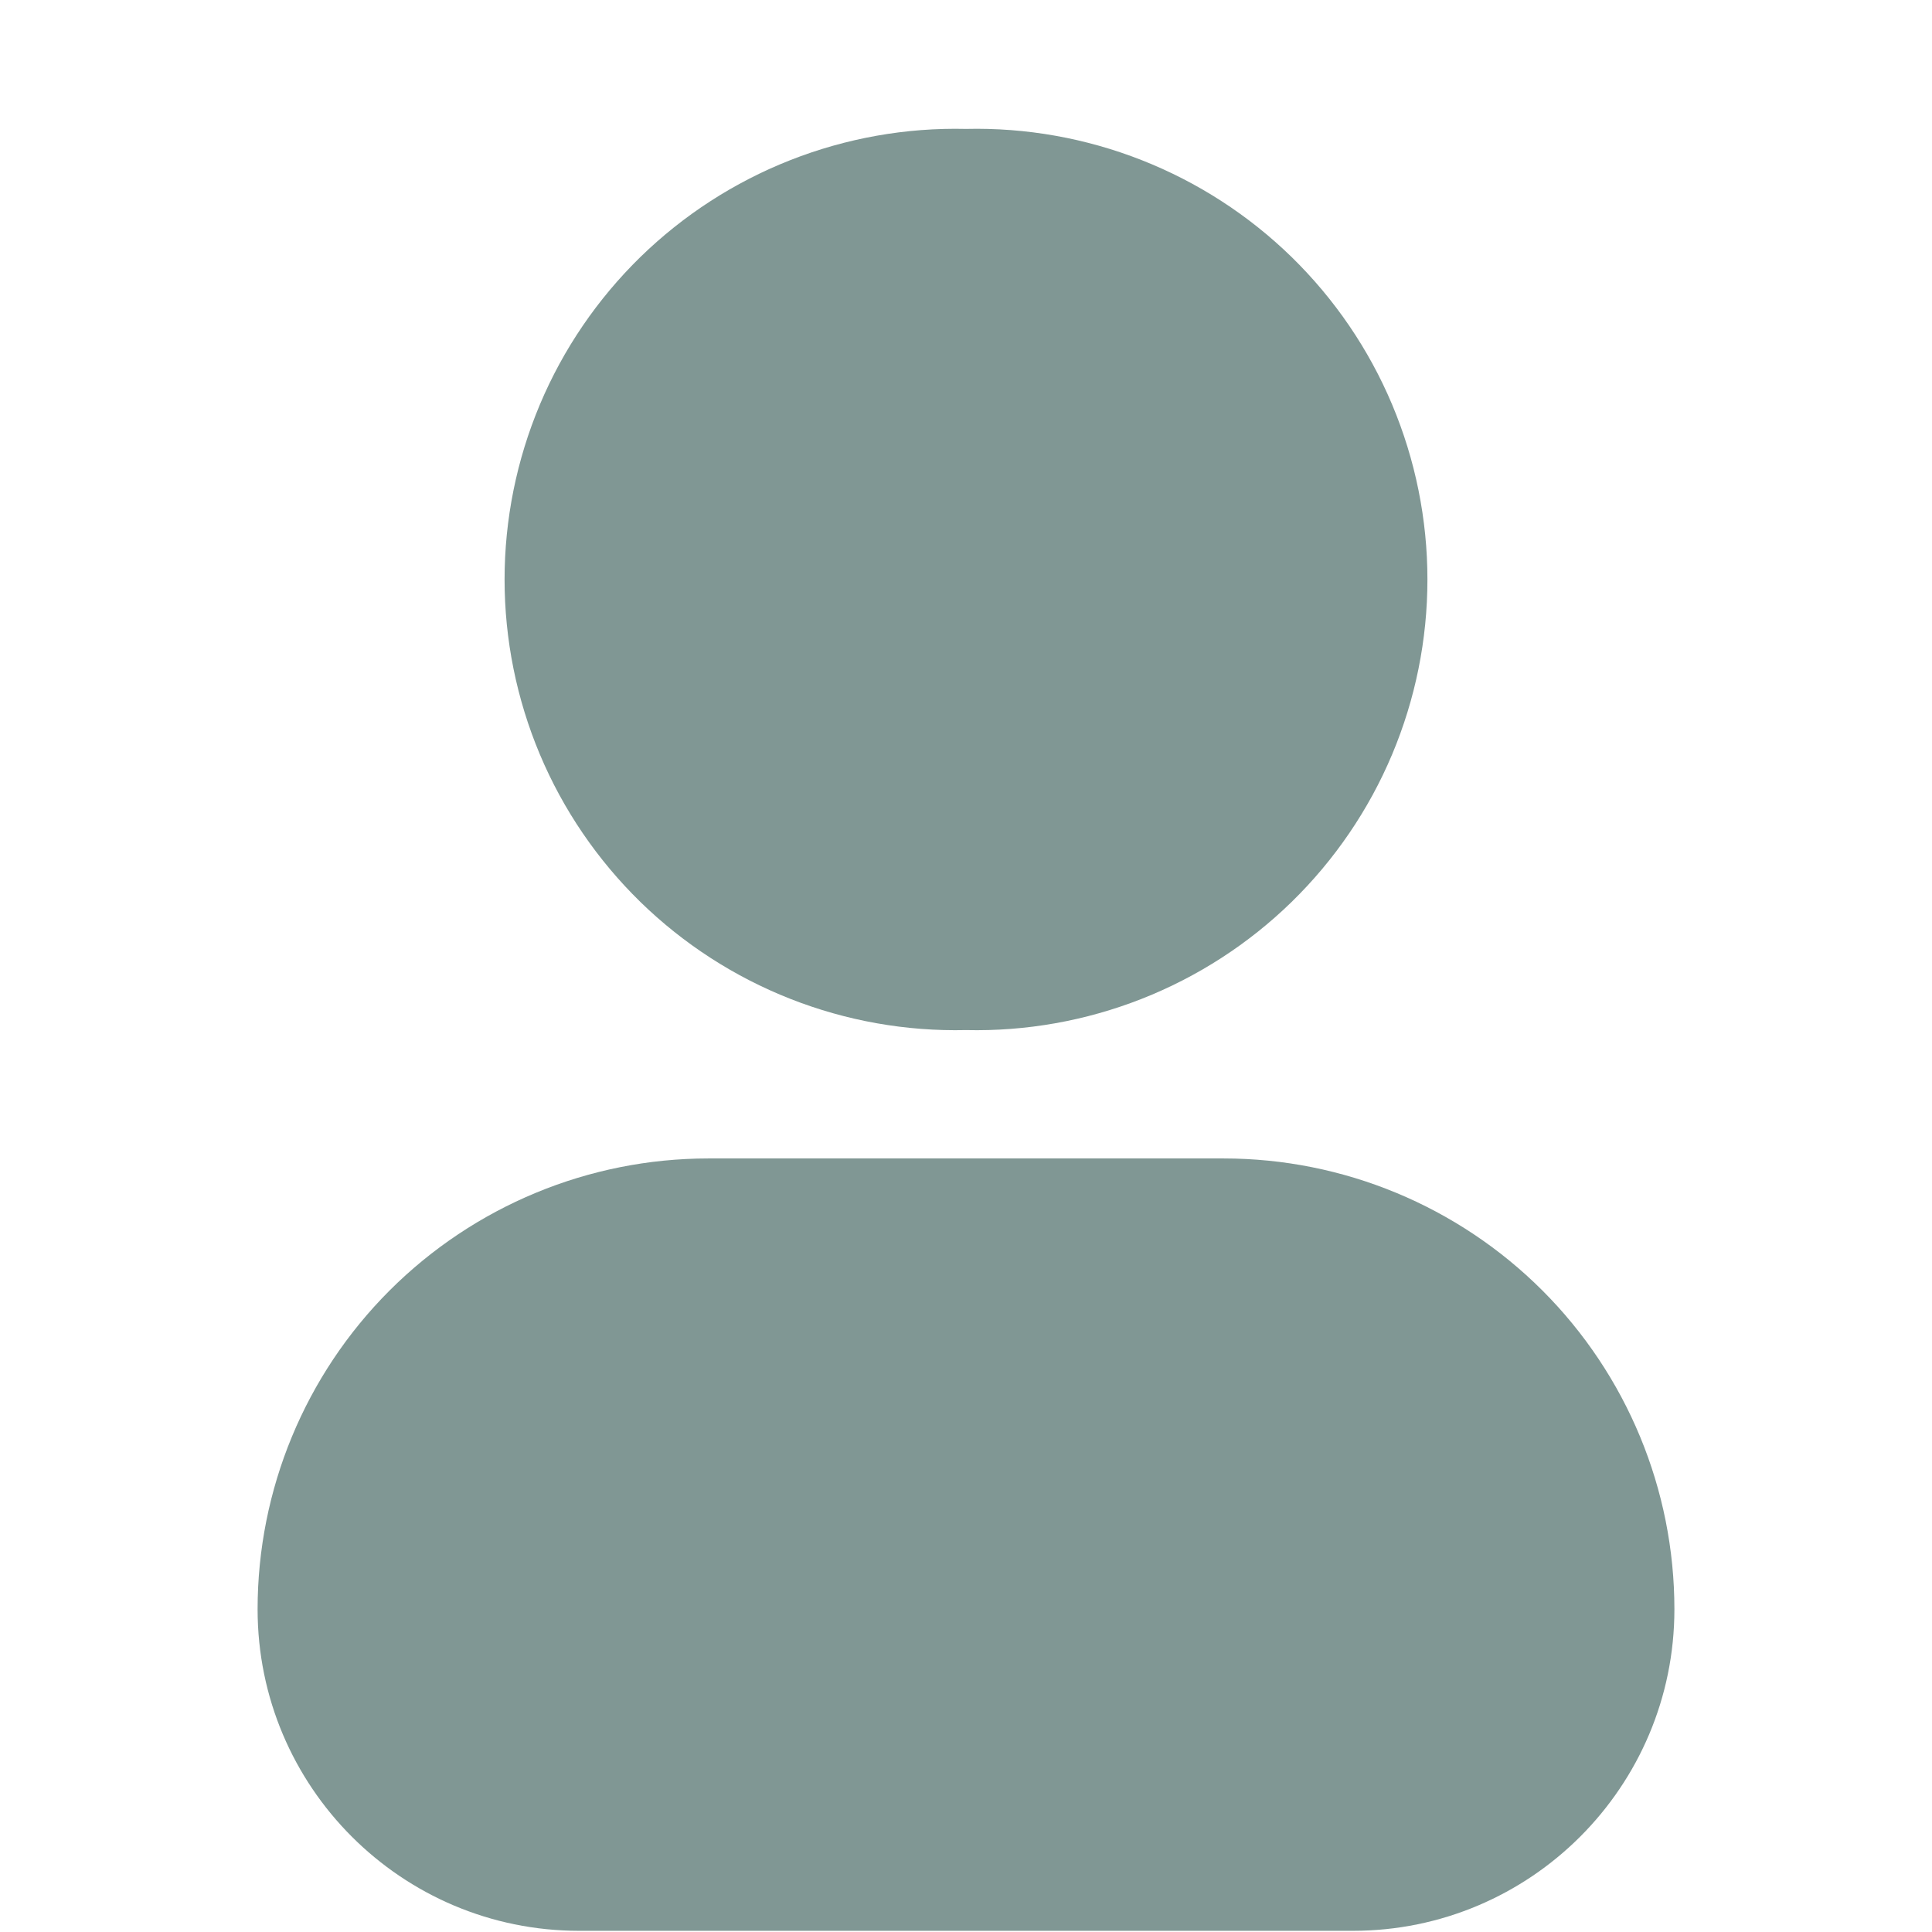 <svg width="18" height="18" viewBox="0 0 18 18" fill="none" xmlns="http://www.w3.org/2000/svg">
<path opacity="0.8" d="M9 1.201C8.44 1.188 7.884 1.287 7.363 1.492C6.842 1.697 6.367 2.004 5.966 2.395C5.566 2.786 5.247 3.253 5.03 3.769C4.813 4.285 4.701 4.839 4.701 5.399C4.701 5.959 4.813 6.513 5.03 7.029C5.247 7.545 5.566 8.012 5.966 8.403C6.367 8.794 6.842 9.101 7.363 9.306C7.884 9.511 8.44 9.61 9 9.597C9.56 9.61 10.116 9.511 10.637 9.306C11.158 9.101 11.633 8.794 12.034 8.403C12.434 8.012 12.753 7.545 12.97 7.029C13.187 6.513 13.299 5.959 13.299 5.399C13.299 4.839 13.187 4.285 12.97 3.769C12.753 3.253 12.434 2.786 12.034 2.395C11.633 2.004 11.158 1.697 10.637 1.492C10.116 1.287 9.56 1.188 9 1.201Z" fill="#617D79"/>
<path opacity="0.8" d="M6.6 10.793C5.486 10.793 4.418 11.236 3.63 12.023C2.842 12.811 2.4 13.879 2.4 14.993C2.4 16.648 3.742 17.989 5.396 17.989H12.604C14.258 17.989 15.6 16.648 15.6 14.993C15.6 13.879 15.158 12.811 14.37 12.023C13.582 11.236 12.514 10.793 11.4 10.793H6.6Z" fill="#617D79"/>
</svg>
